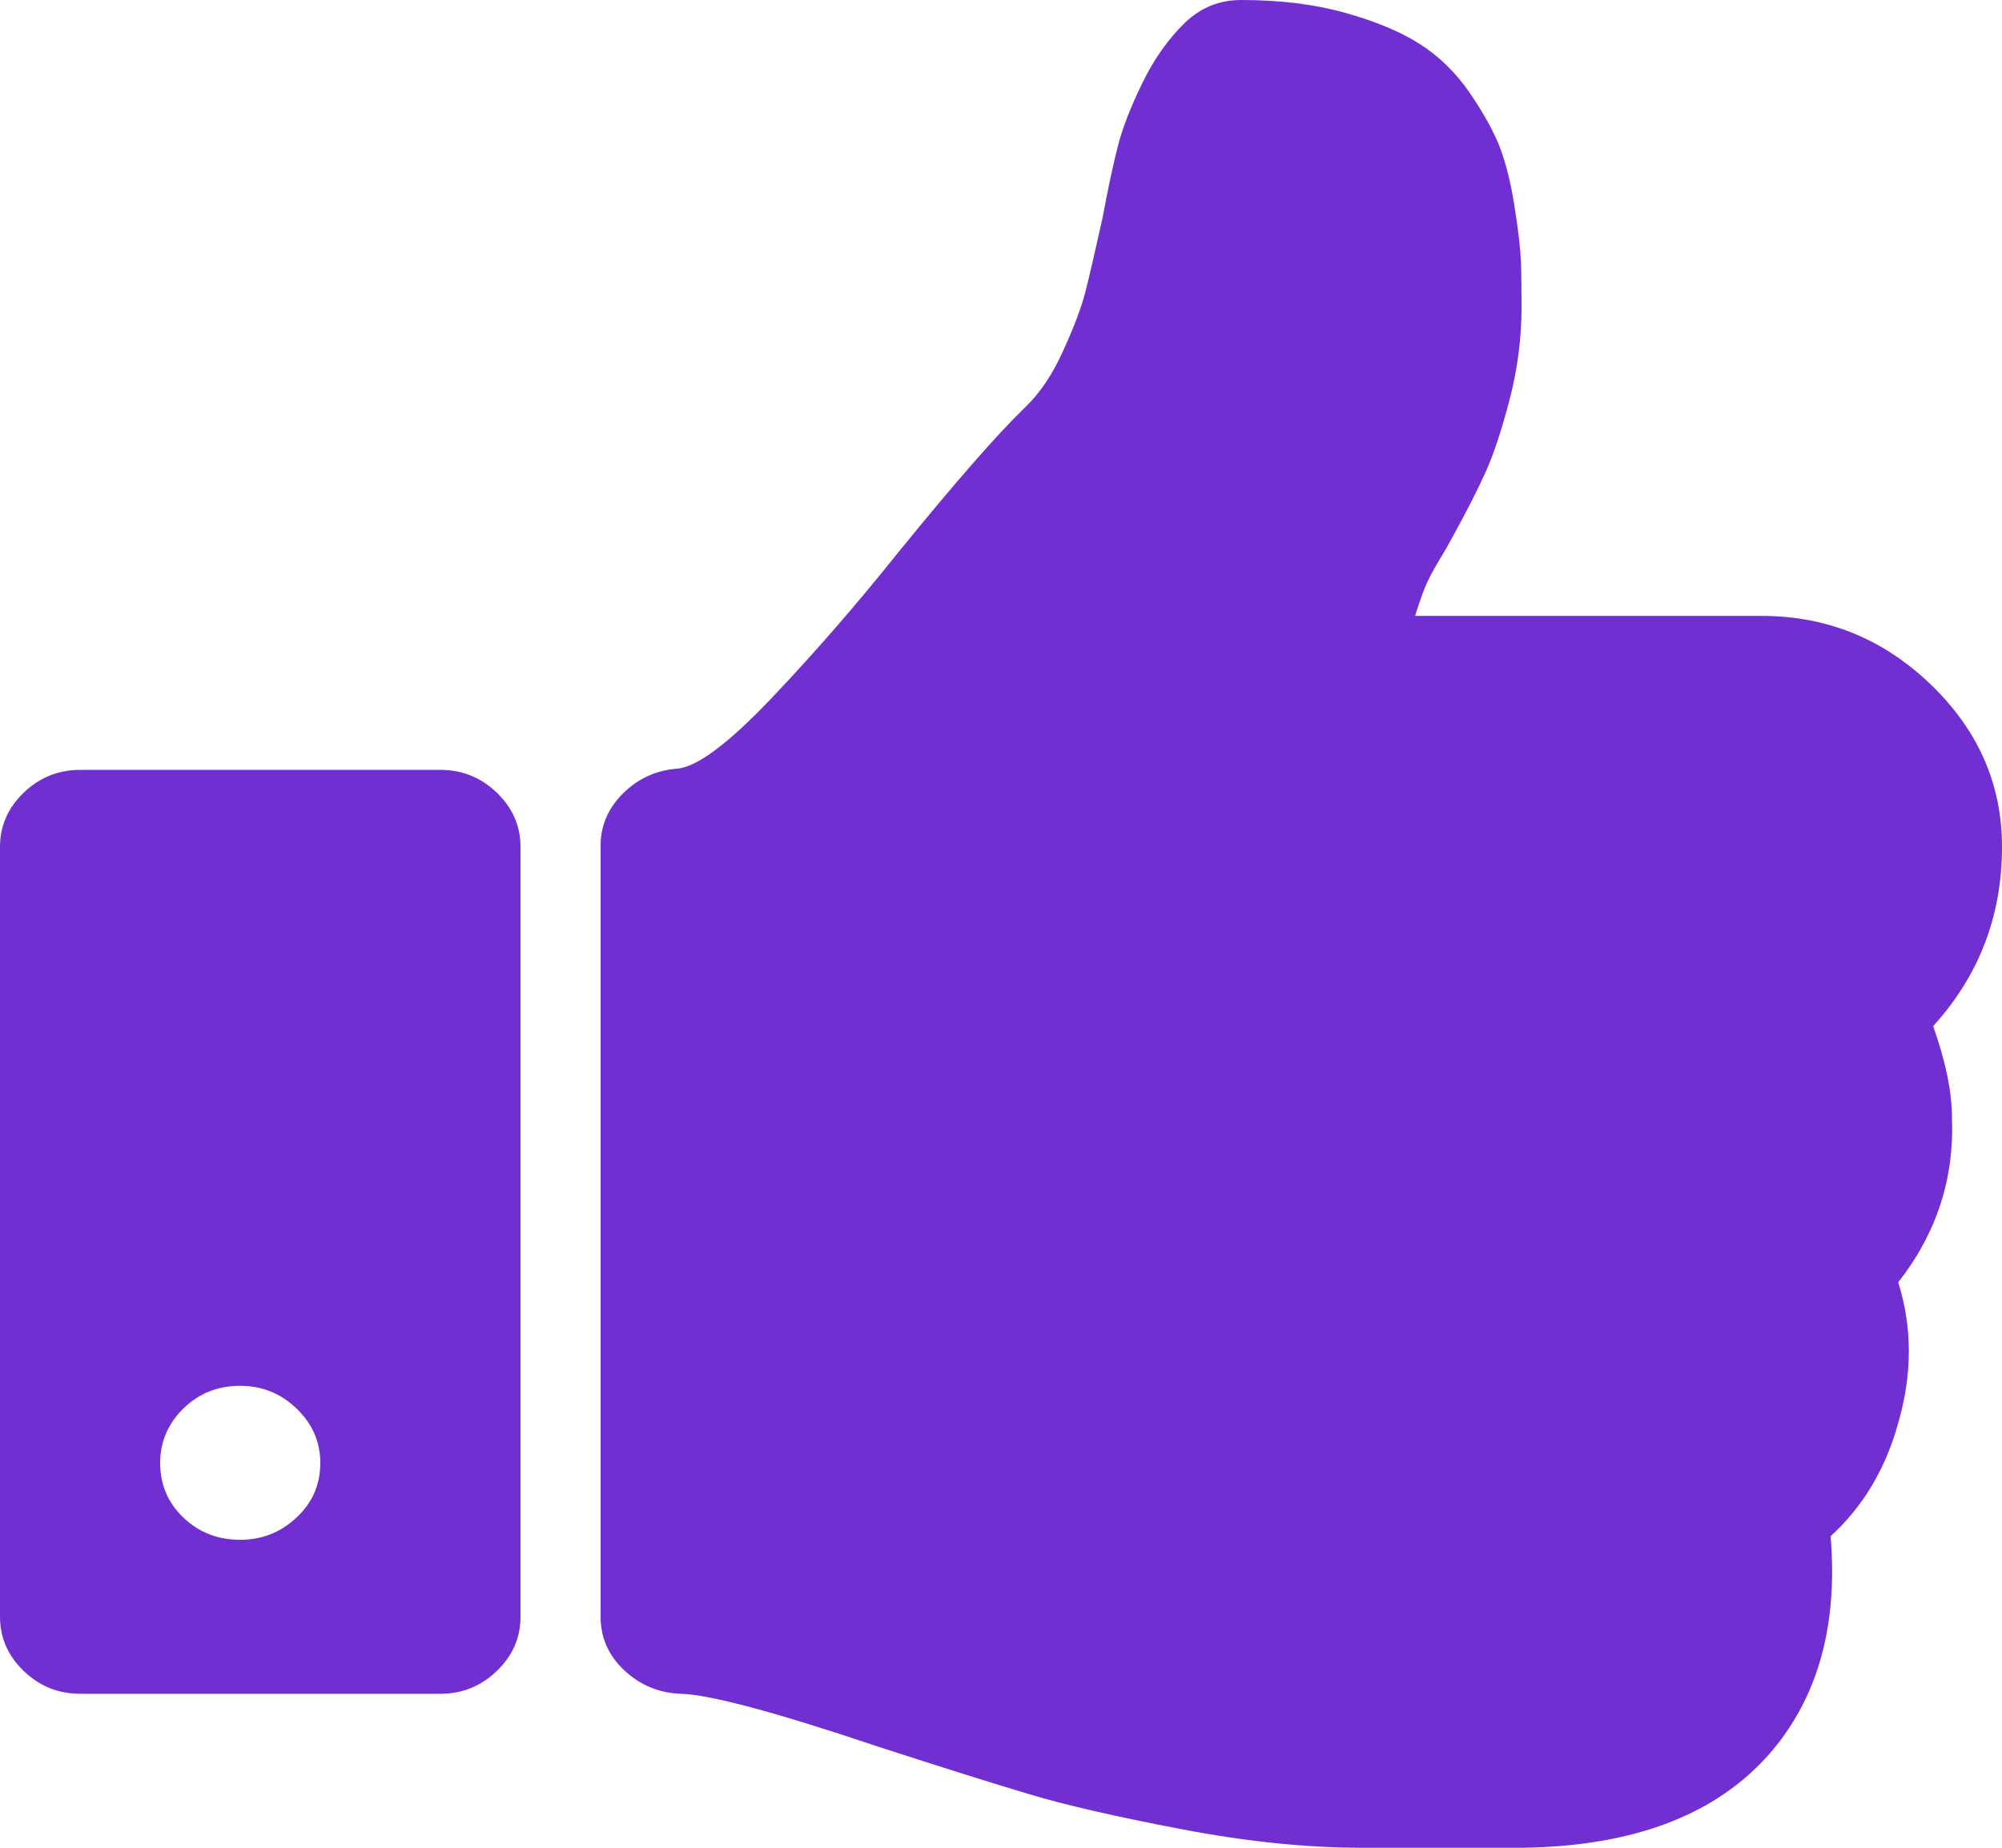 ﻿<?xml version="1.0" encoding="utf-8"?>
<svg version="1.1" xmlns:xlink="http://www.w3.org/1999/xlink" width="13px" height="12px" xmlns="http://www.w3.org/2000/svg">
  <g transform="matrix(1 0 0 1 -117 -792 )">
    <path d="M 1.926 9.855  C 2.029 9.759  2.08 9.641  2.08 9.5  C 2.08 9.365  2.029 9.247  1.926 9.148  C 1.823 9.049  1.701 9  1.56 9  C 1.414 9  1.291 9.049  1.19 9.148  C 1.09 9.247  1.04 9.365  1.04 9.5  C 1.04 9.641  1.09 9.759  1.19 9.855  C 1.291 9.952  1.414 10  1.56 10  C 1.701 10  1.823 9.952  1.926 9.855  Z M 3.226 5.148  C 3.329 5.247  3.38 5.365  3.38 5.5  L 3.38 10.5  C 3.38 10.635  3.329 10.753  3.226 10.852  C 3.123 10.951  3.001 11  2.86 11  L 0.52 11  C 0.379 11  0.257 10.951  0.154 10.852  C 0.051 10.753  0 10.635  0 10.5  L 0 5.5  C 0 5.365  0.051 5.247  0.154 5.148  C 0.257 5.049  0.379 5  0.52 5  L 2.86 5  C 3.001 5  3.123 5.049  3.226 5.148  Z M 12.537 4.445  C 12.846 4.742  13 5.094  13 5.5  C 13 5.948  12.851 6.336  12.553 6.664  C 12.634 6.893  12.675 7.091  12.675 7.258  C 12.691 7.654  12.575 8.01  12.326 8.328  C 12.418 8.62  12.418 8.924  12.326 9.242  C 12.244 9.539  12.098 9.784  11.887 9.977  C 11.936 10.56  11.803 11.031  11.489 11.391  C 11.142 11.786  10.609 11.99  9.888 12  L 9.596 12  L 8.978 12  L 8.84 12  C 8.482 12  8.093 11.96  7.67 11.879  C 7.247 11.798  6.918 11.723  6.683 11.652  C 6.447 11.582  6.121 11.479  5.704 11.344  C 5.038 11.12  4.61 11.005  4.42 11  C 4.279 10.995  4.157 10.944  4.054 10.848  C 3.951 10.751  3.9 10.635  3.9 10.5  L 3.9 5.492  C 3.9 5.362  3.949 5.249  4.046 5.152  C 4.144 5.056  4.26 5.003  4.396 4.992  C 4.526 4.982  4.731 4.828  5.013 4.531  C 5.295 4.234  5.568 3.919  5.834 3.586  C 6.202 3.133  6.476 2.82  6.654 2.648  C 6.752 2.555  6.836 2.43  6.906 2.273  C 6.977 2.117  7.024 1.991  7.048 1.895  C 7.073 1.798  7.109 1.641  7.158 1.422  C 7.196 1.219  7.23 1.06  7.26 0.945  C 7.289 0.831  7.342 0.695  7.418 0.539  C 7.494 0.383  7.586 0.253  7.694 0.148  C 7.797 0.049  7.919 0  8.06 0  C 8.309 0  8.533 0.027  8.73 0.082  C 8.928 0.137  9.091 0.204  9.218 0.285  C 9.345 0.366  9.453 0.471  9.543 0.602  C 9.632 0.732  9.697 0.849  9.738 0.953  C 9.778 1.057  9.811 1.188  9.835 1.344  C 9.86 1.5  9.873 1.617  9.876 1.695  C 9.879 1.773  9.88 1.875  9.88 2  C 9.88 2.198  9.854 2.396  9.803 2.594  C 9.751 2.792  9.7 2.948  9.648 3.063  C 9.597 3.177  9.523 3.323  9.425 3.5  C 9.409 3.531  9.382 3.578  9.344 3.641  C 9.306 3.703  9.276 3.76  9.254 3.813  C 9.233 3.865  9.211 3.927  9.189 4  L 11.44 4  C 11.862 4  12.228 4.148  12.537 4.445  Z " fill-rule="nonzero" fill="#712ed1" stroke="none" transform="matrix(1 0 0 1 117 792 )" />
  </g>
</svg>